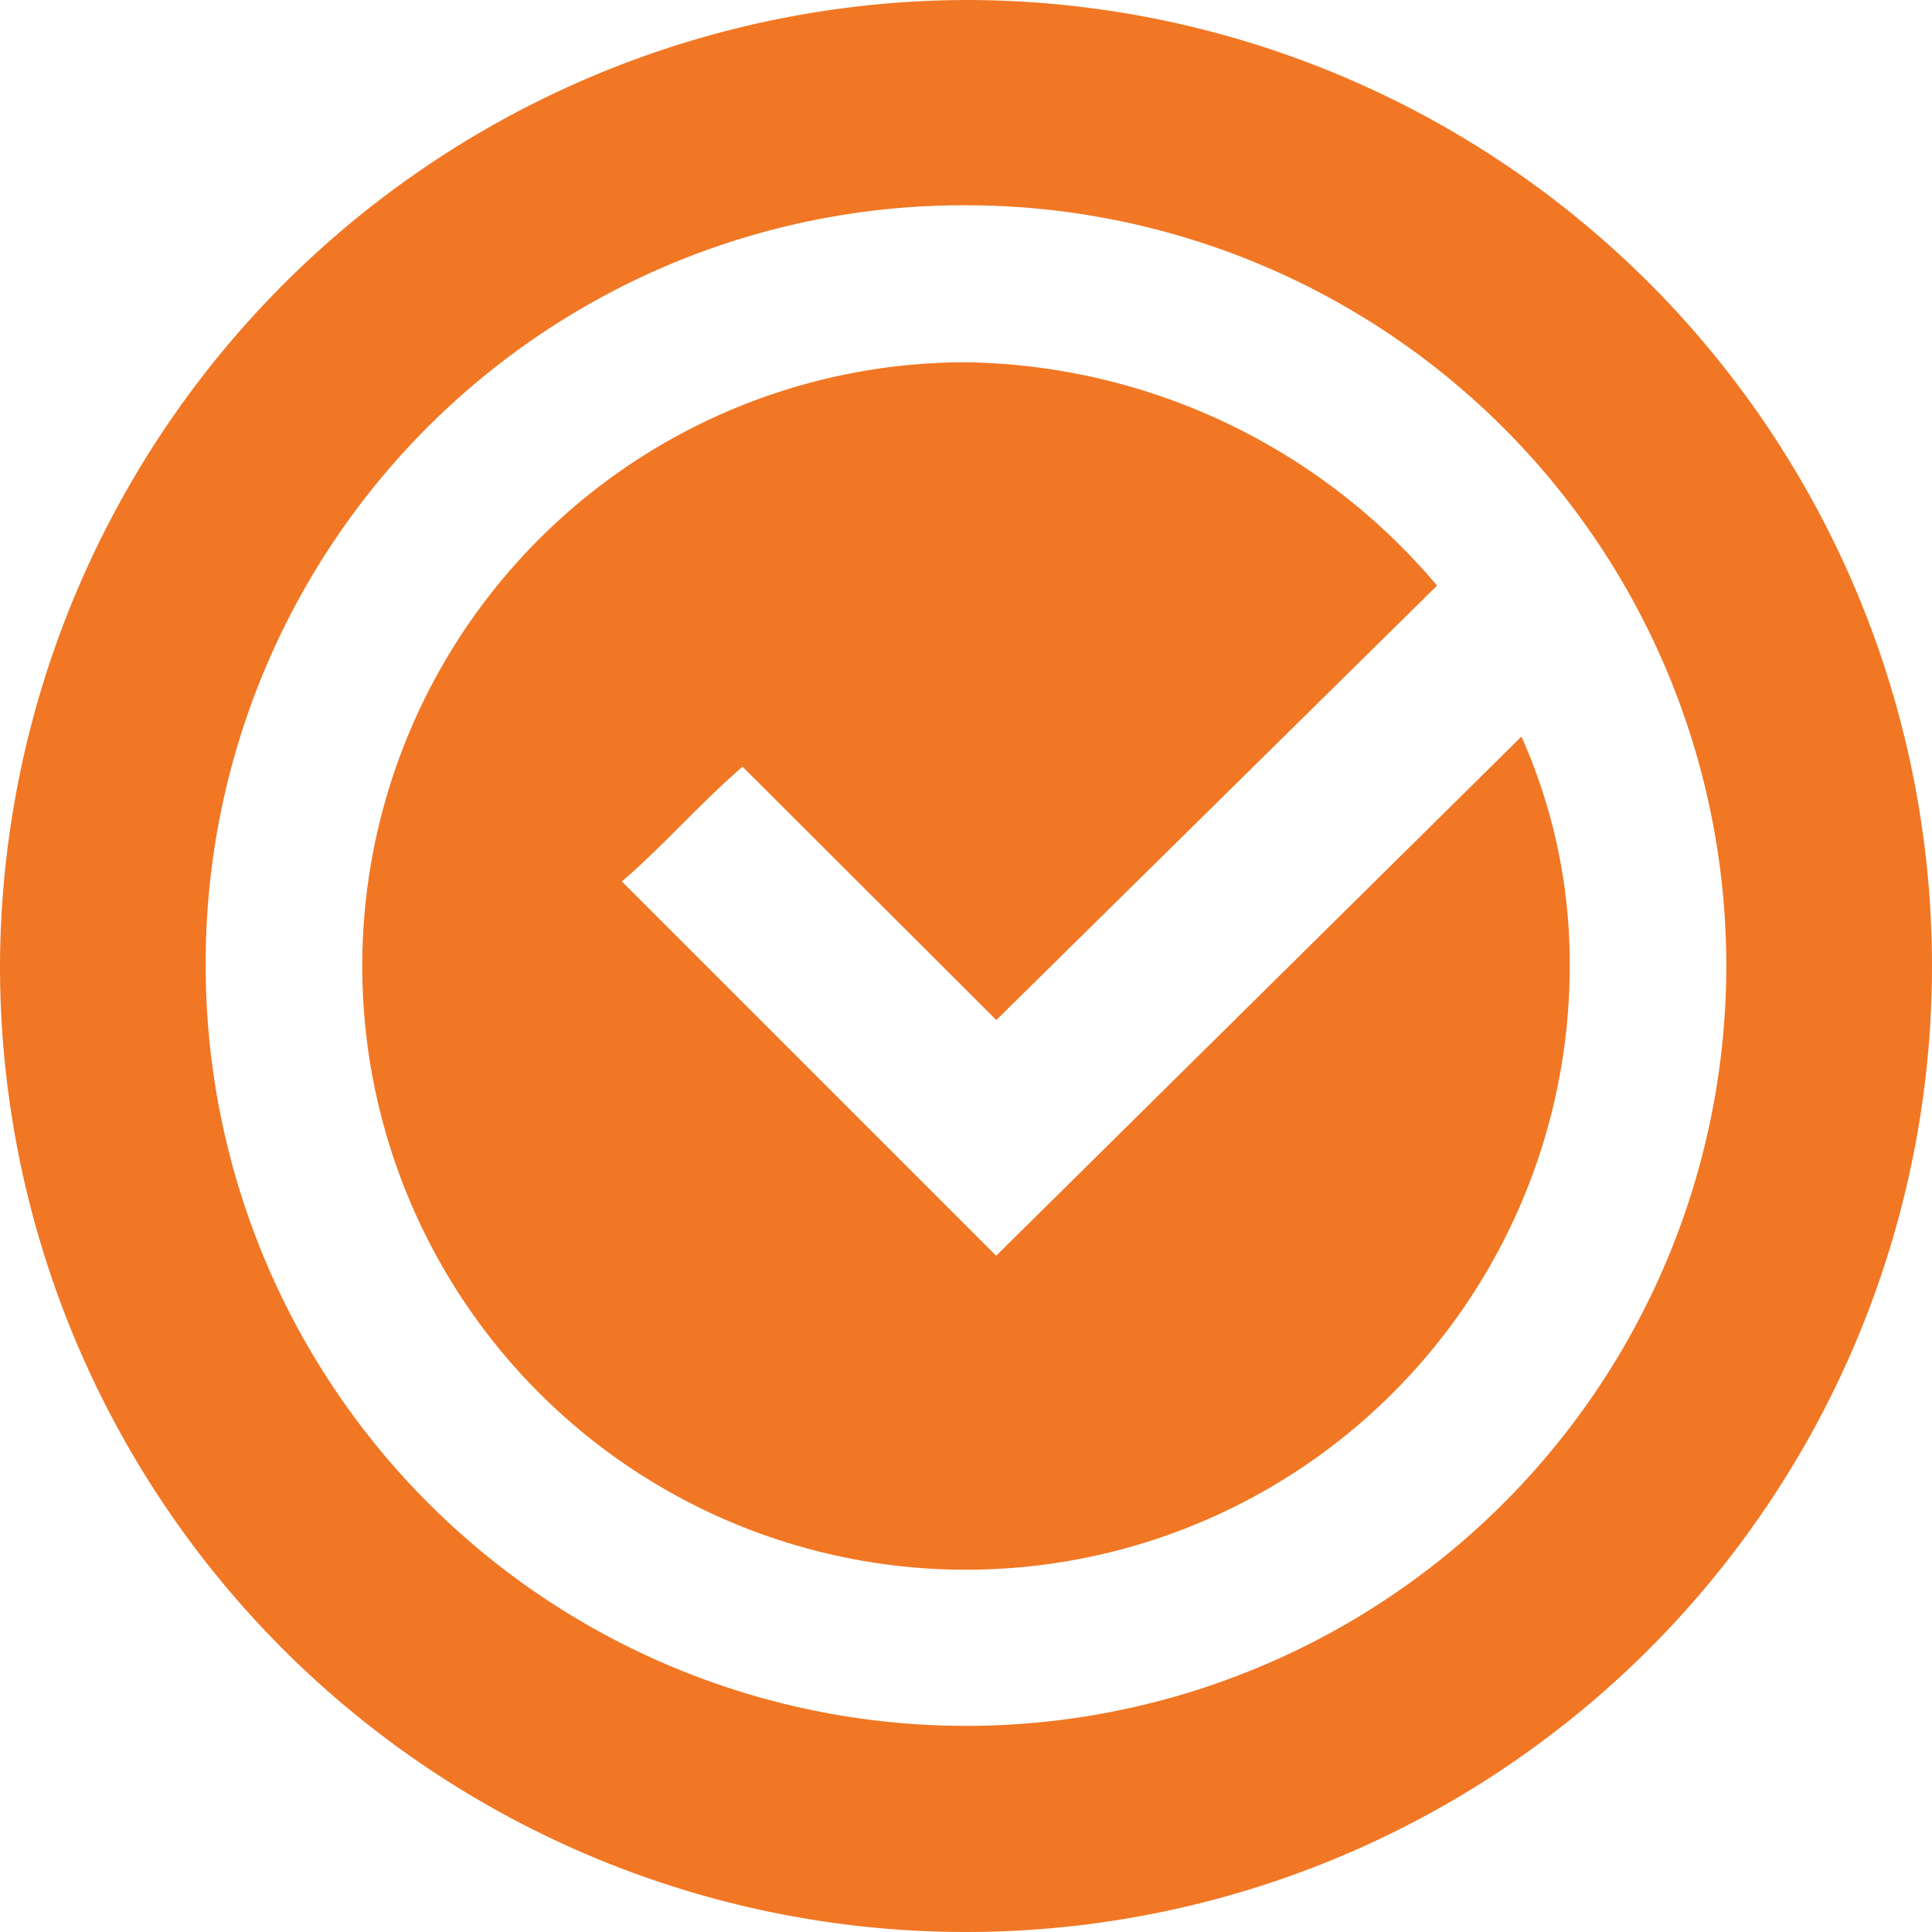 <svg id="Group_30" data-name="Group 30" xmlns="http://www.w3.org/2000/svg" width="23.124" height="23.124" viewBox="0 0 23.124 23.124">
  <path id="Path_16" data-name="Path 16" d="M11.562,4.336A7.513,7.513,0,0,1,17.2,7.009l-5.275,5.2L8.888,9.177c-.506.434-.939.939-1.445,1.373l4.48,4.48L18.21,8.816a6.657,6.657,0,0,1,.578,2.746,7.226,7.226,0,1,1-7.226-7.226Zm0-4.336A11.562,11.562,0,1,1,0,11.562,11.6,11.6,0,0,1,11.562,0Zm0,2.457a9.1,9.1,0,1,1-9.1,9.1A9.067,9.067,0,0,1,11.562,2.457Z" fill="#f17724" fill-rule="evenodd"/>
</svg>
